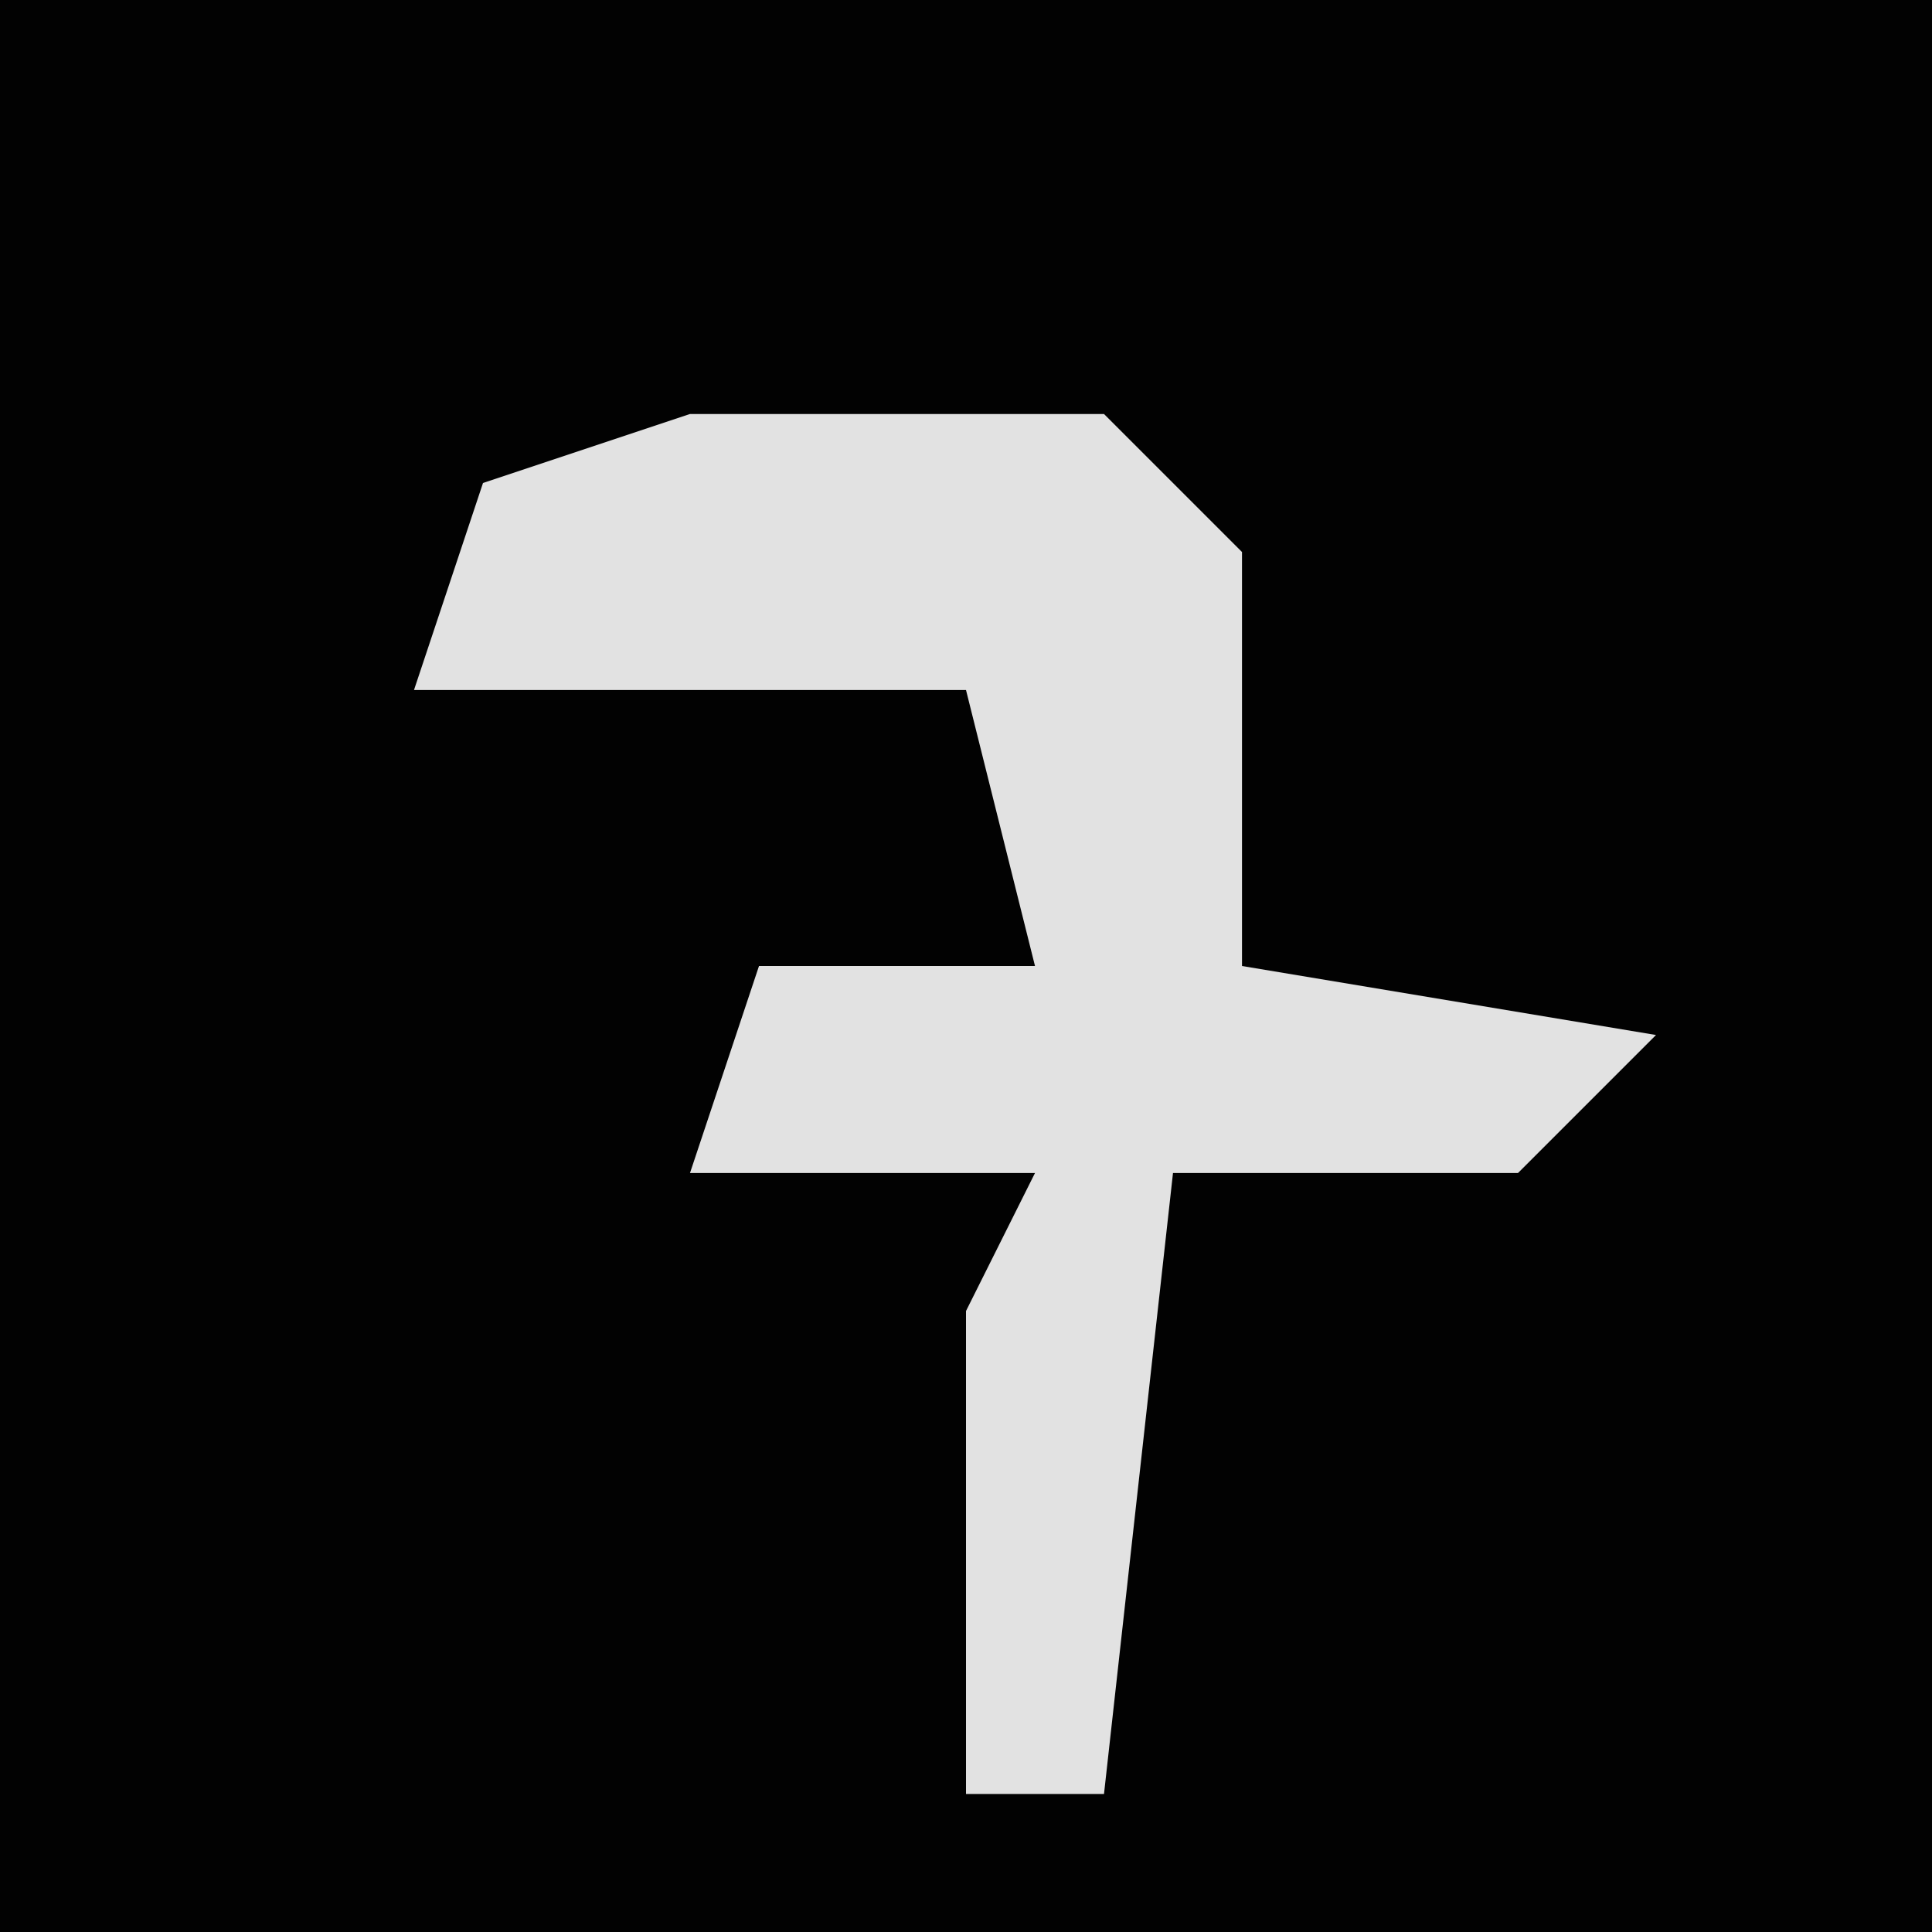 <?xml version="1.0" encoding="UTF-8"?>
<svg version="1.1" xmlns="http://www.w3.org/2000/svg" width="28" height="28">
<path d="M0,0 L28,0 L28,28 L0,28 Z " fill="#020202" transform="translate(0,0)"/>
<path d="M0,0 L6,0 L8,2 L8,8 L14,9 L12,11 L7,11 L6,20 L4,20 L4,13 L5,11 L0,11 L1,8 L5,8 L4,4 L-4,4 L-3,1 Z " fill="#E2E2E2" transform="translate(10,6)"/>
</svg>
